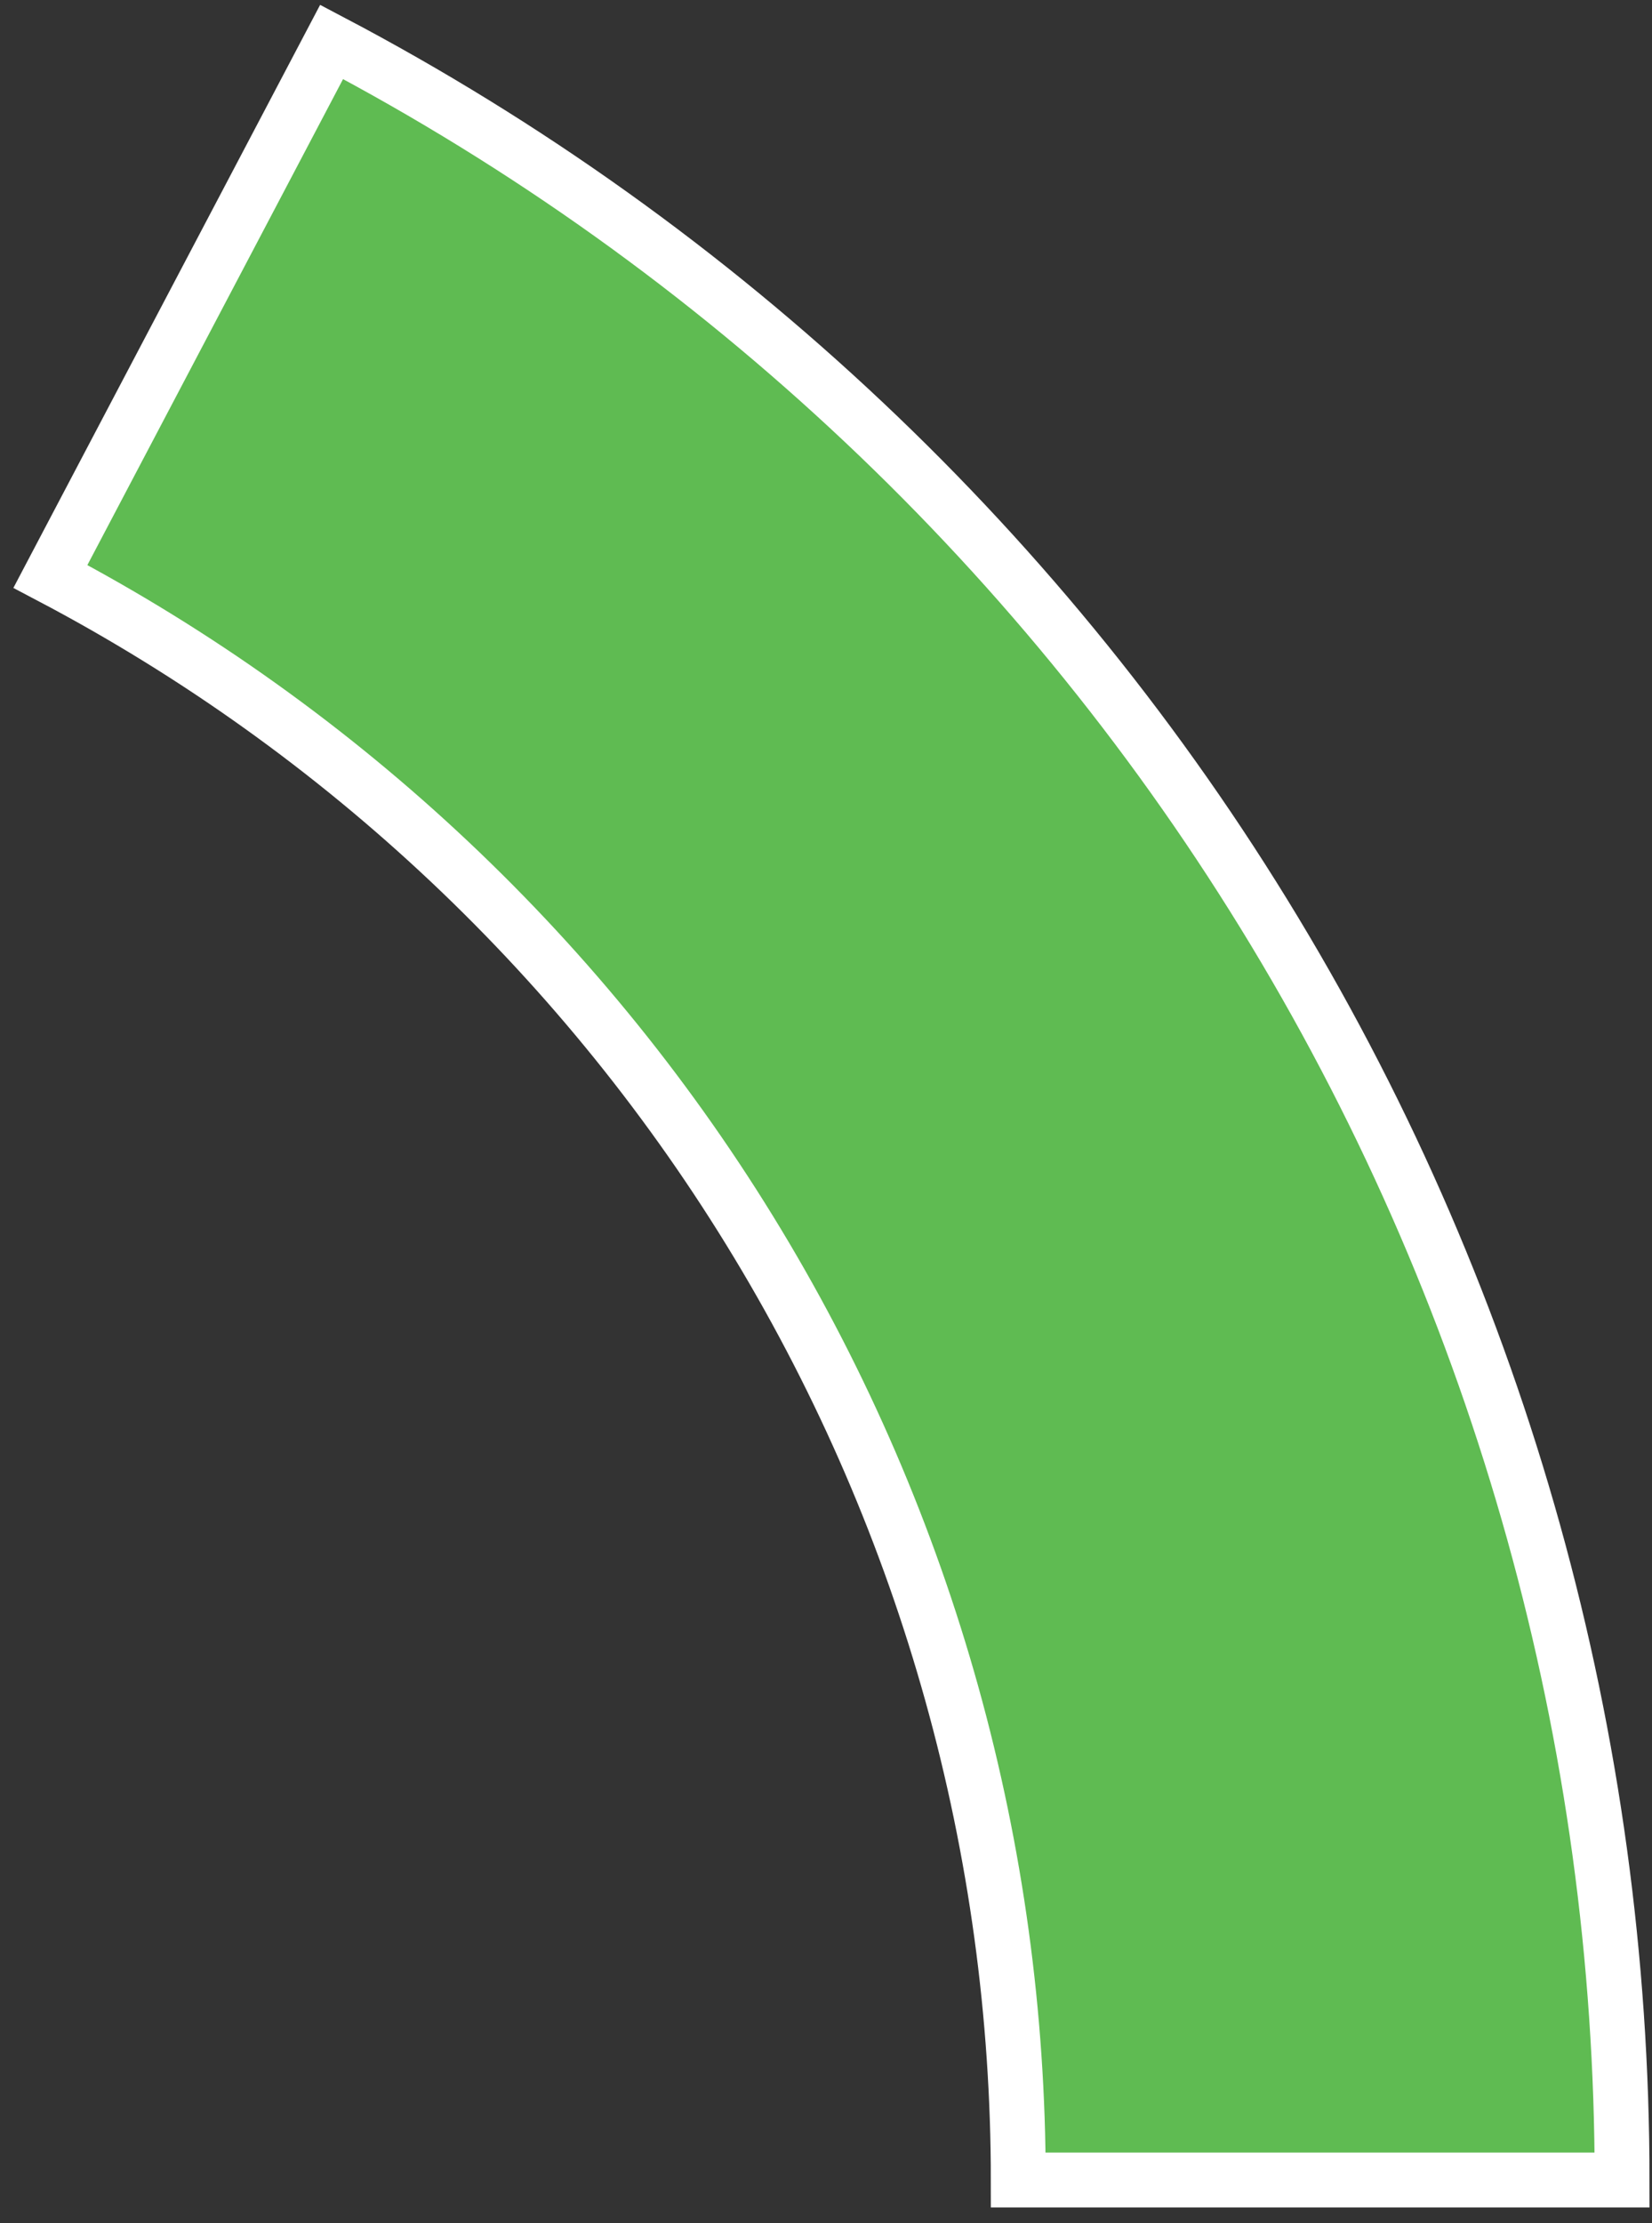 <svg width="84" height="113" viewBox="0 0 84 113" fill="none" xmlns="http://www.w3.org/2000/svg">
<rect x="0" y="0" width="84" height="113" fill="#333333" stroke="none"/>
<path d="M82.479 110.812C82.479 88.438 76.367 66.489 64.803 47.335C53.239 28.181 36.662 12.551 16.862 2.131L2.563 29.301C17.413 37.116 29.846 48.839 38.519 63.204C47.192 77.57 51.776 94.031 51.776 110.812H82.479Z" fill="#5FBB52" stroke="white" stroke-width="2.789"/>
</svg>
